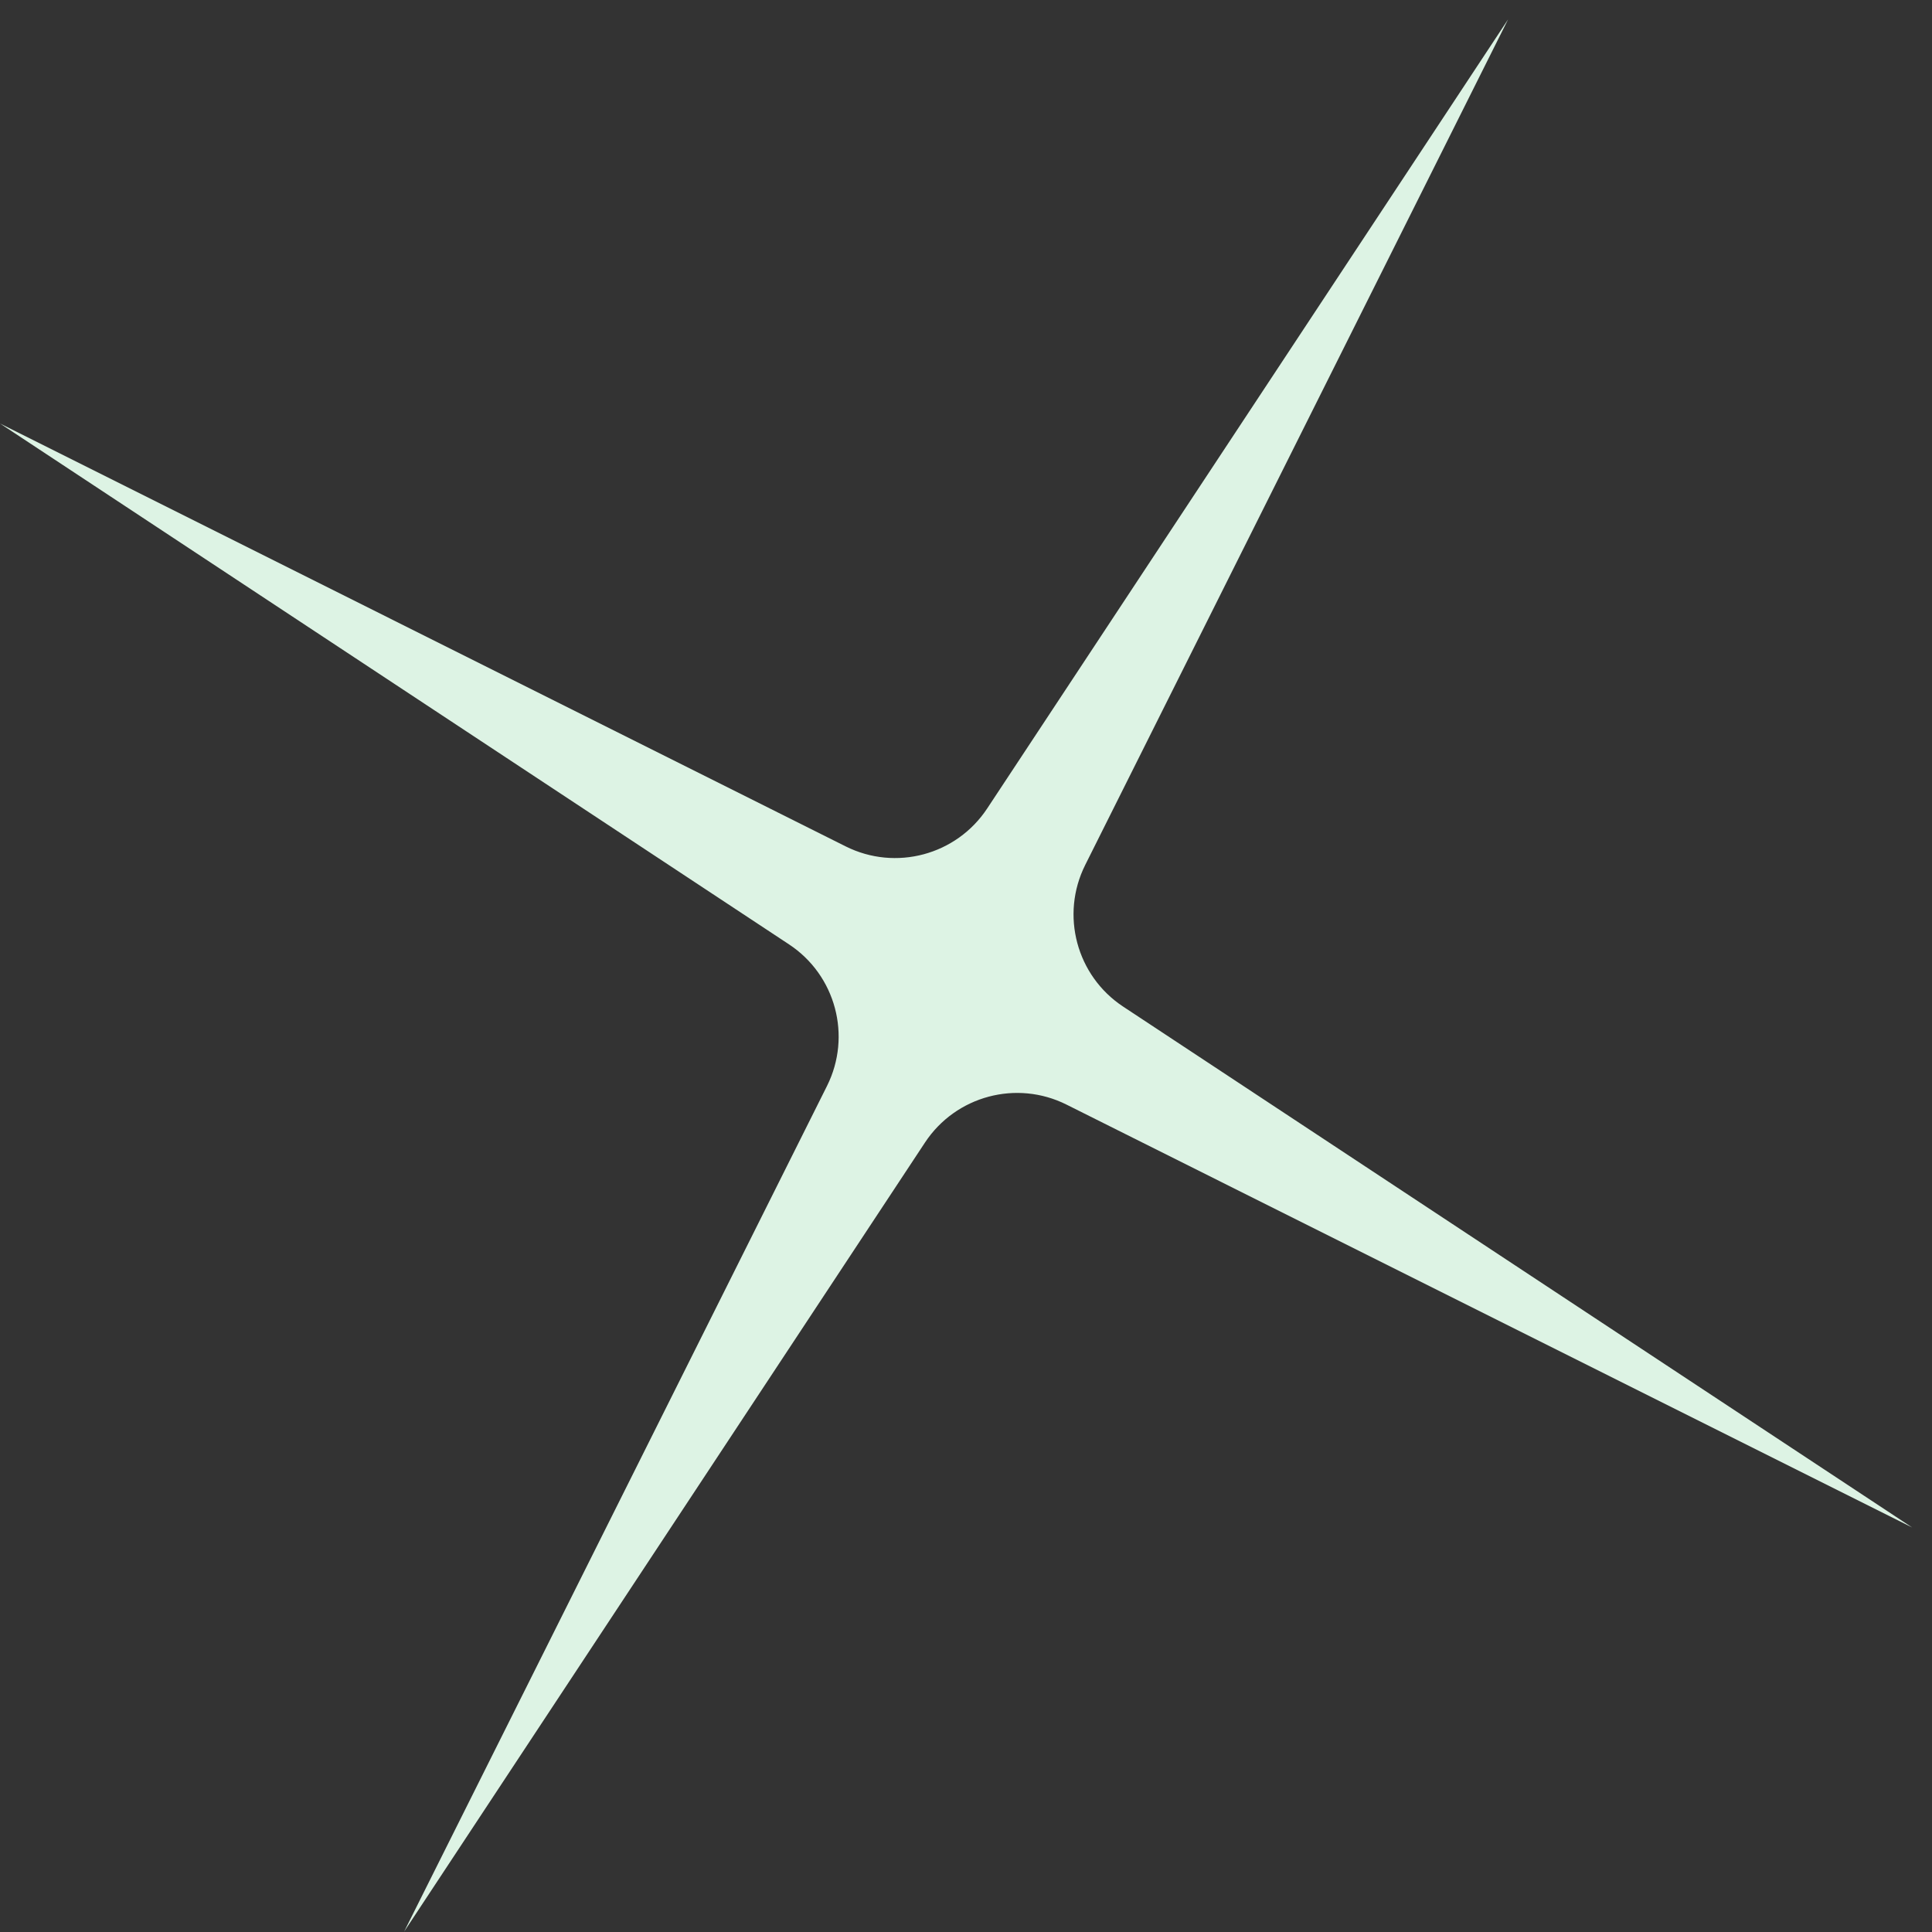 <svg width="35" height="35" viewBox="0 0 35 35" fill="none" xmlns="http://www.w3.org/2000/svg">
<rect x="0" y="0" width="35" height="35" fill="#333333" stroke="none"/>
<path d="M27.32 0.352L19.659 15.671C19.207 16.577 19.502 17.677 20.346 18.235L34.641 27.672L19.321 20.011C18.416 19.558 17.315 19.853 16.757 20.698L7.321 34.993L14.982 19.673C15.434 18.767 15.139 17.667 14.295 17.109L0 7.672L15.32 15.333C16.225 15.786 17.326 15.491 17.884 14.646L27.32 0.352Z" fill="#DDF3E4"/>
</svg>
